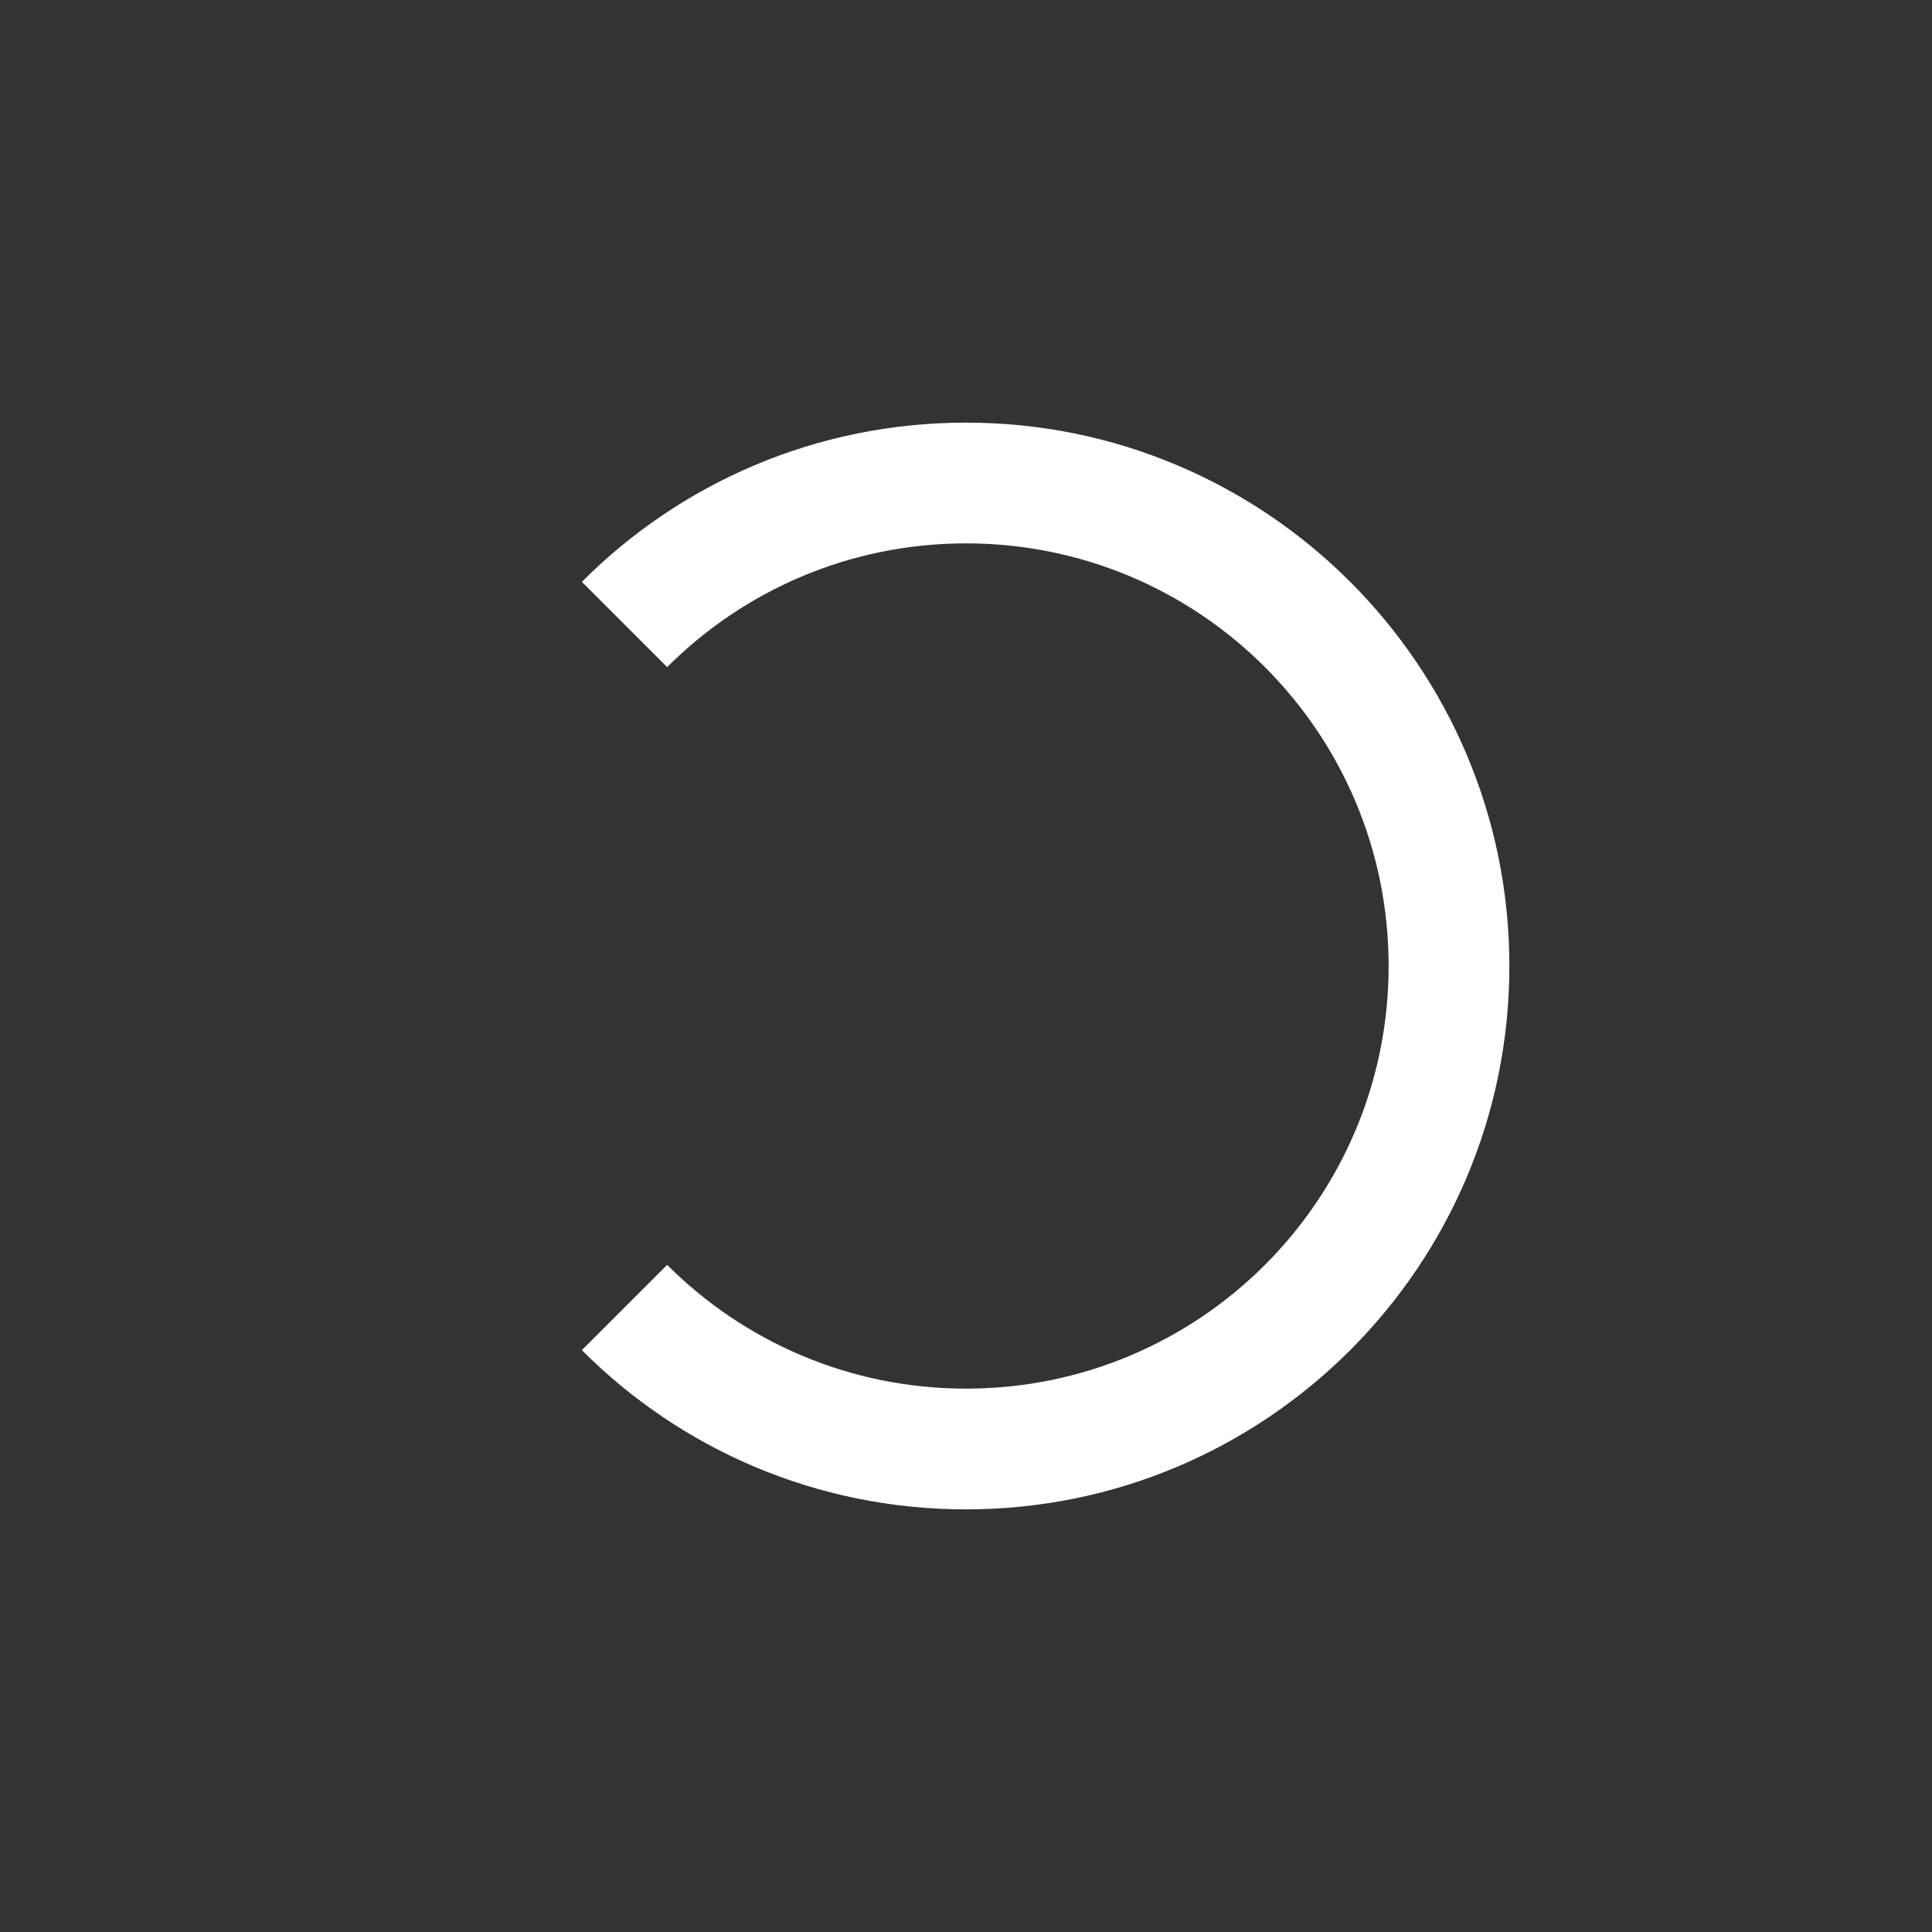 <?xml version="1.0" encoding="utf-8"?>
<!-- Generator: Adobe Illustrator 17.1.0, SVG Export Plug-In . SVG Version: 6.00 Build 0)  -->
<!DOCTYPE svg PUBLIC "-//W3C//DTD SVG 1.1//EN" "http://www.w3.org/Graphics/SVG/1.1/DTD/svg11.dtd">
<svg version="1.1" id="Layer_1" xmlns="http://www.w3.org/2000/svg" xmlns:xlink="http://www.w3.org/1999/xlink" x="0px" y="0px"
	 enable-background="new 0 0 512 512" xml:space="preserve" width="512px" height="512px">
<rect width="100%" height="100%" fill="#333333" stroke="none"/>
<path fill="#FFFFFF" d="M256,112c-39.8,0-75.8,16.1-101.8,42.2l22.6,22.6c20.3-20.3,48.3-32.8,79.2-32.8c61.9,0,112,50.1,112,112
	s-50.1,112-112,112c-30.9,0-58.9-12.5-79.2-32.8l-22.6,22.6C180.2,383.9,216.2,400,256,400c79.5,0,144-64.5,144-144
	S335.5,112,256,112z"/>
</svg>
